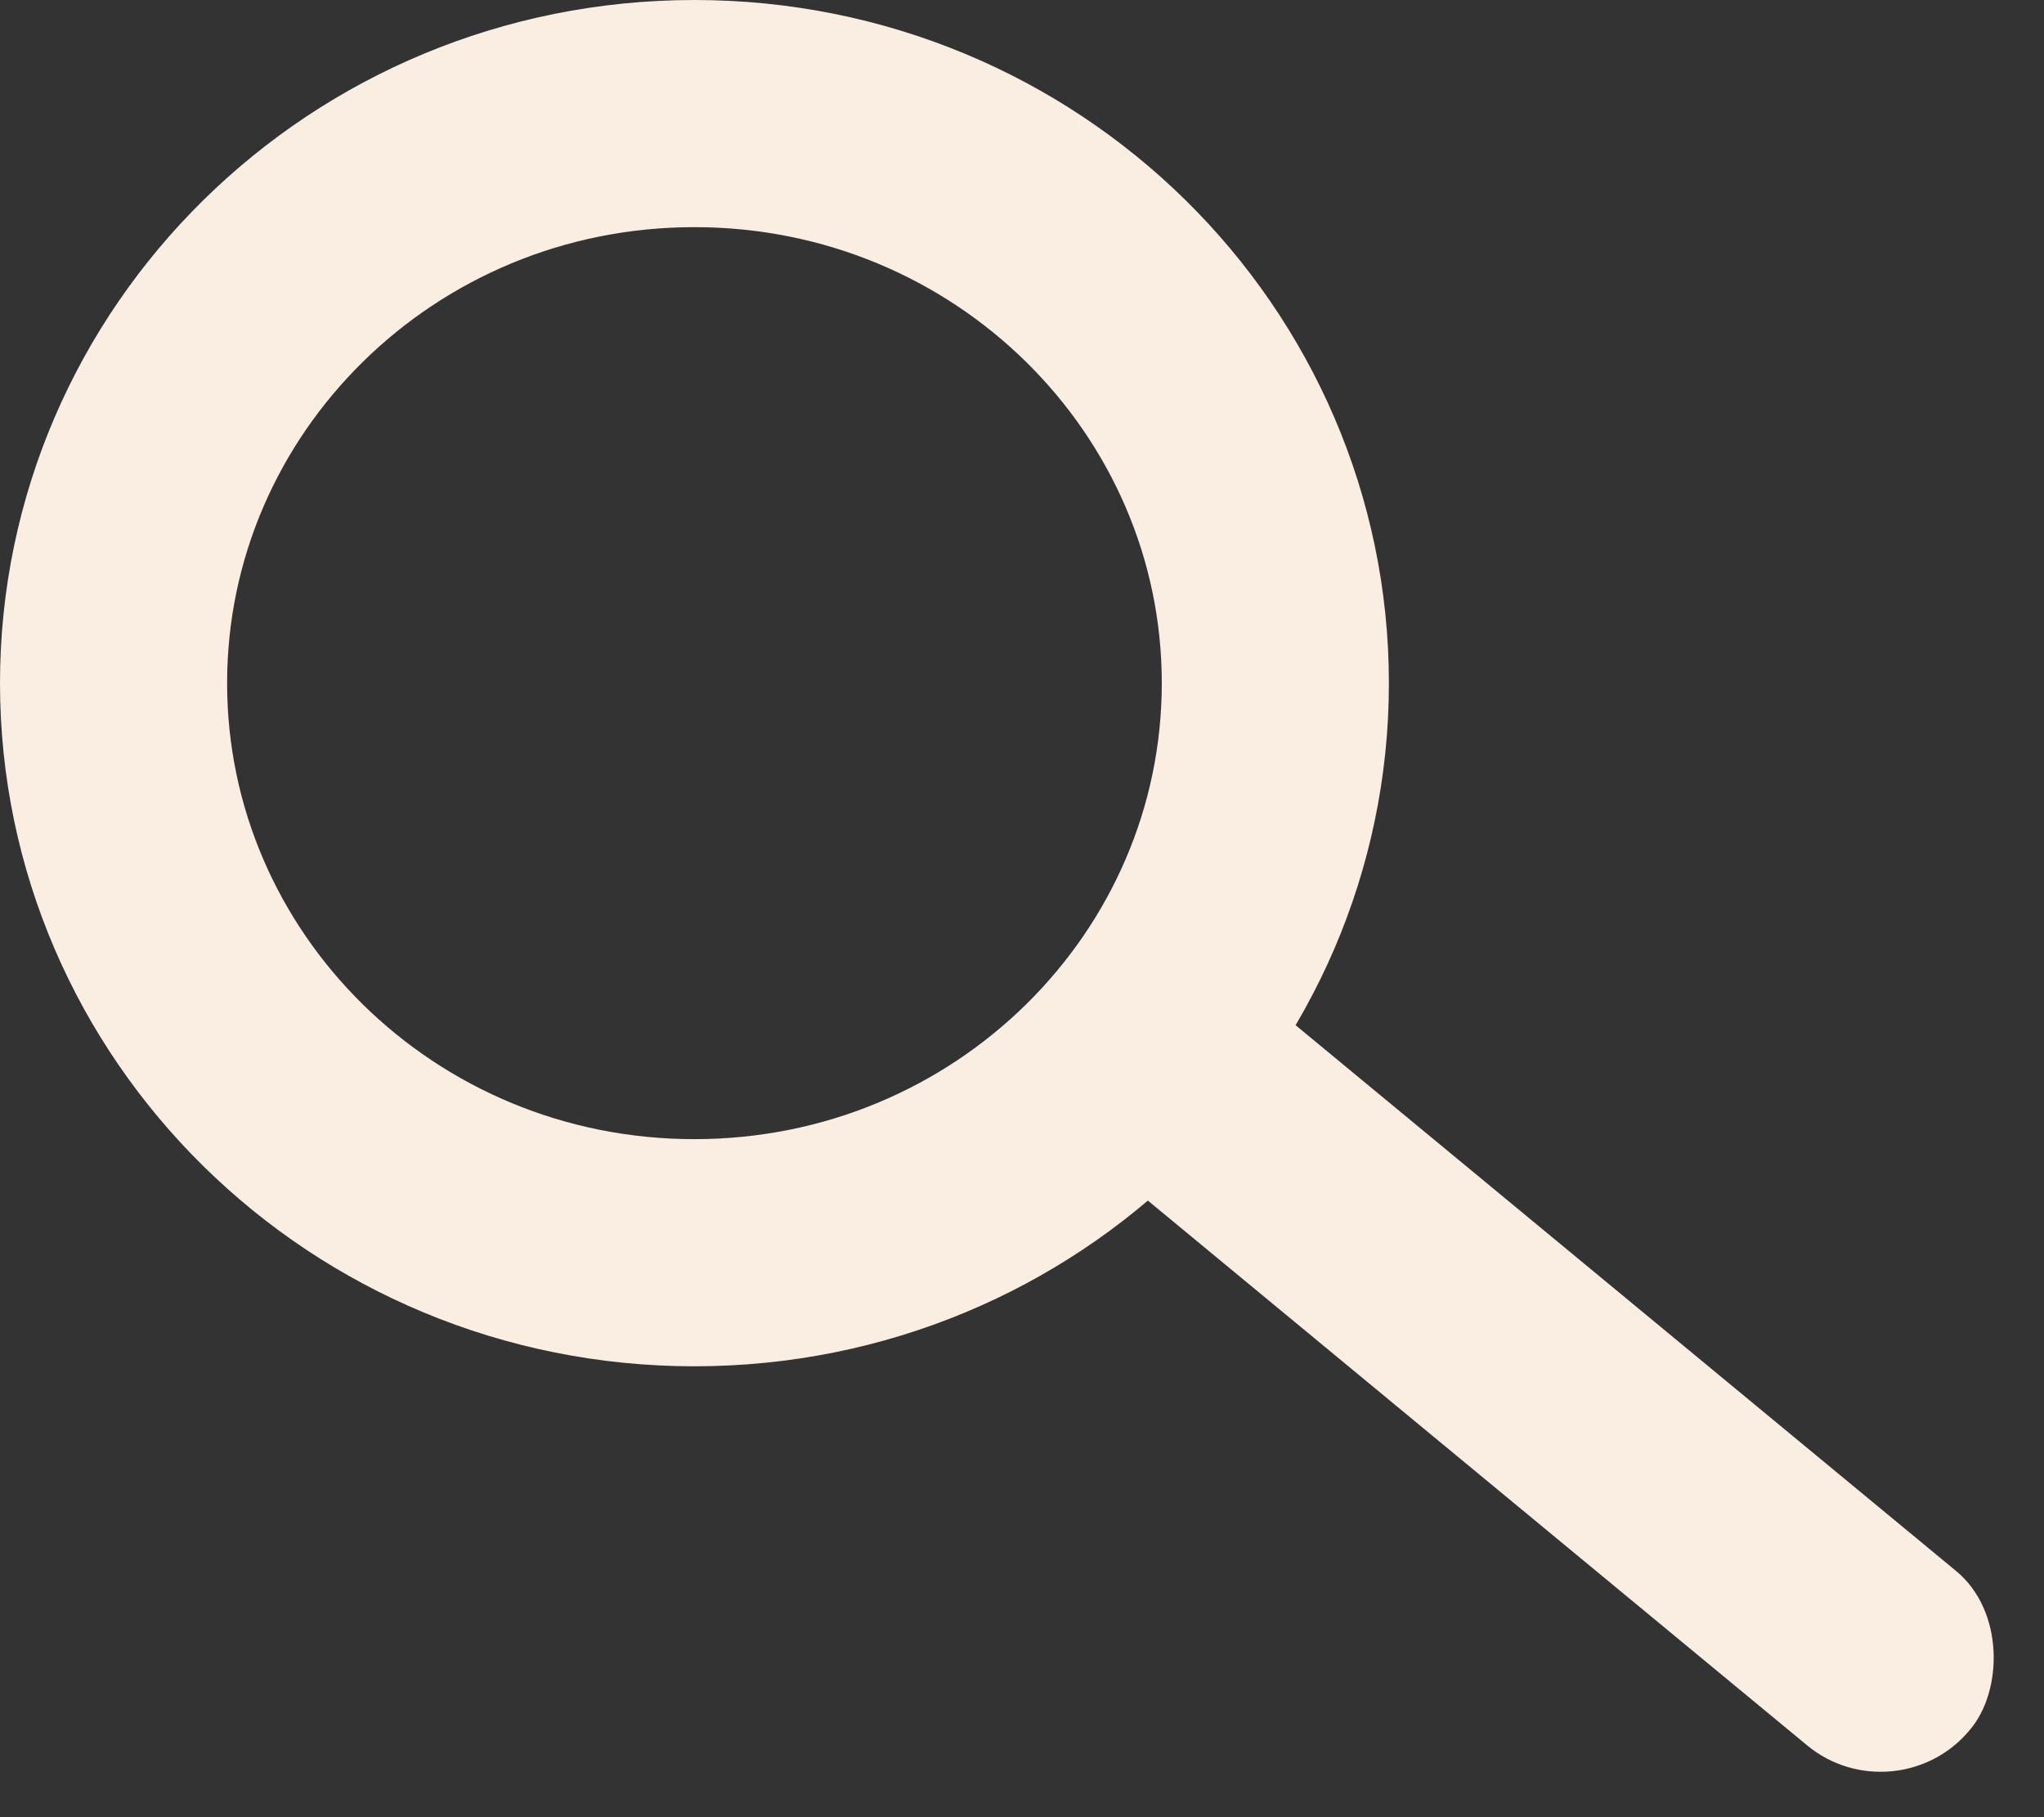 <svg width="18" height="16" viewBox="0 0 18 16" fill="none" xmlns="http://www.w3.org/2000/svg">
<rect x="0" y="0" width="18" height="16" fill="#333333" stroke="none"/>
<rect width="10.123" height="2.019" rx="1" transform="matrix(0.771 0.637 -0.649 0.761 10.192 8.021)" fill="#F9EEE1"/>
<path d="M11.231 6.015C11.231 8.769 8.956 11.03 6.115 11.03C3.275 11.03 1 8.769 1 6.015C1 3.261 3.275 1 6.115 1C8.956 1 11.231 3.261 11.231 6.015Z" stroke="#F9EEE1" stroke-width="2"/>
</svg>
